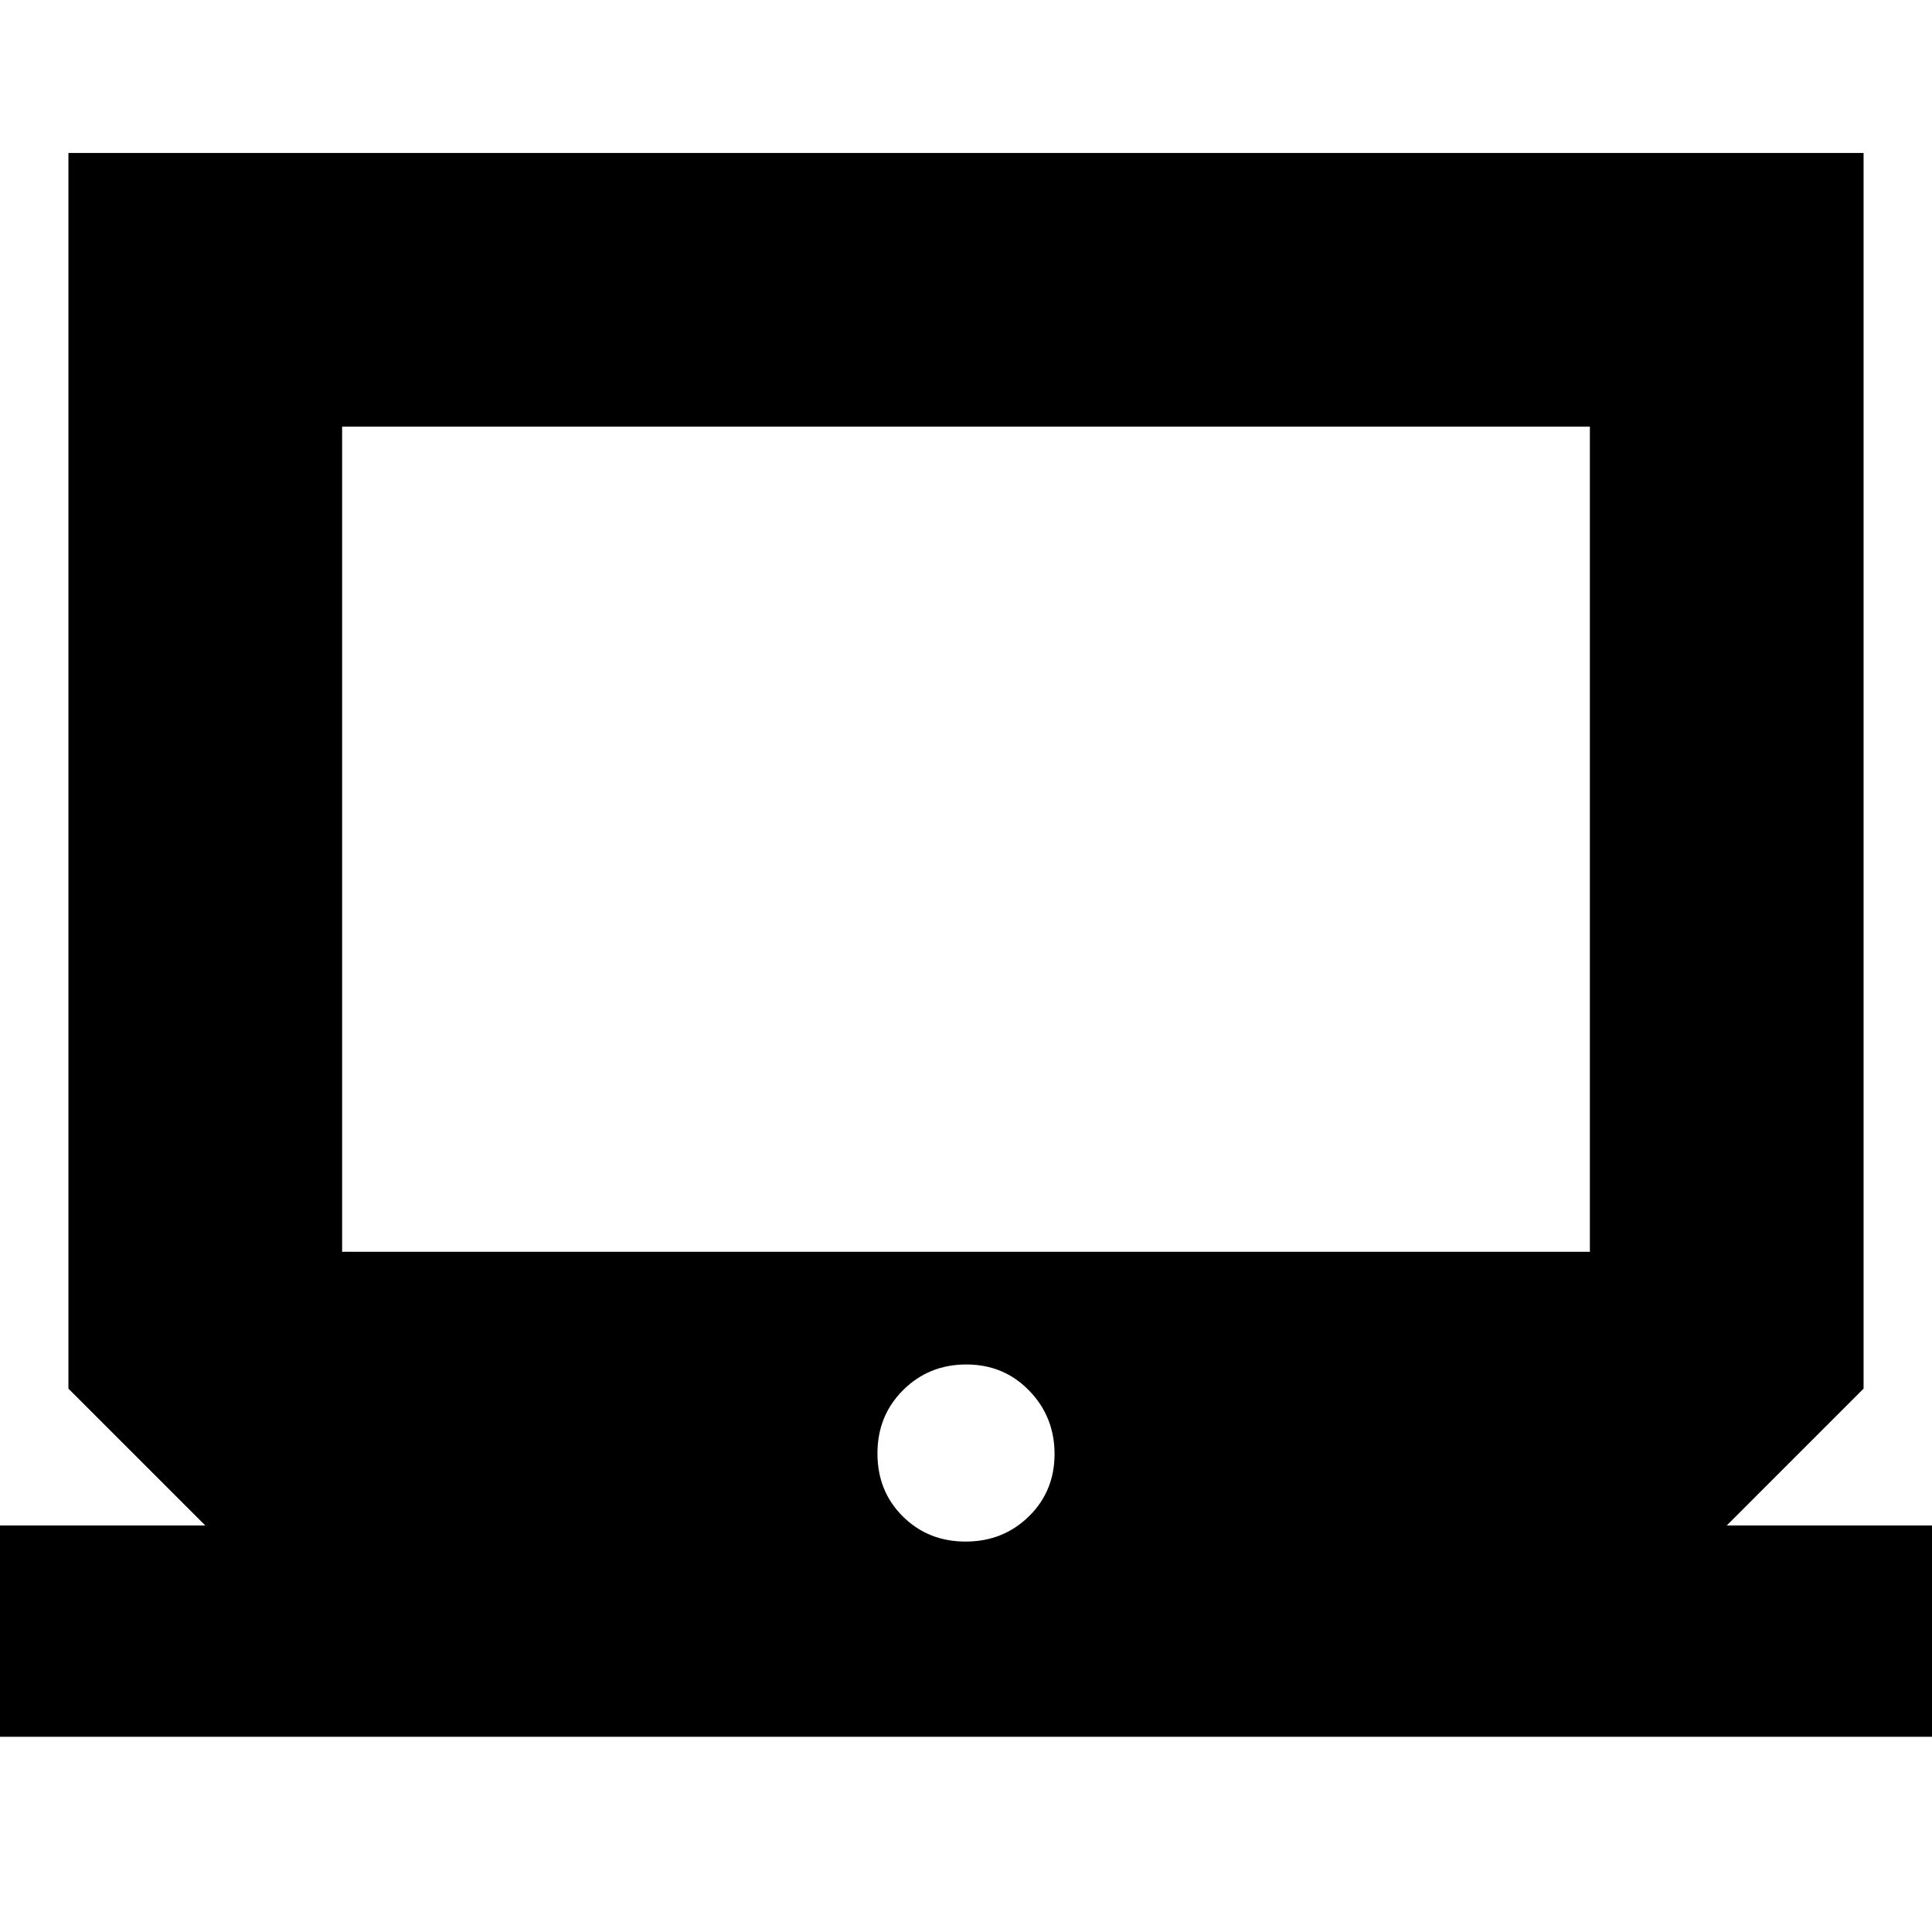 <svg xmlns="http://www.w3.org/2000/svg" height="24" viewBox="0 -960 960 960" width="24"><path d="M-13-97v-105h115l-68-68v-614h892v614l-68 68h115v105H-13Zm492.82-97q18.63 0 31.41-12.51 12.77-12.51 12.77-31Q524-256 511.4-269t-31.22-13q-18.63 0-31.41 12.71Q436-256.58 436-237.79t12.6 31.29q12.6 12.5 31.22 12.5ZM170-338h620v-410H170v410Zm0 0v-410 410Z"/></svg>